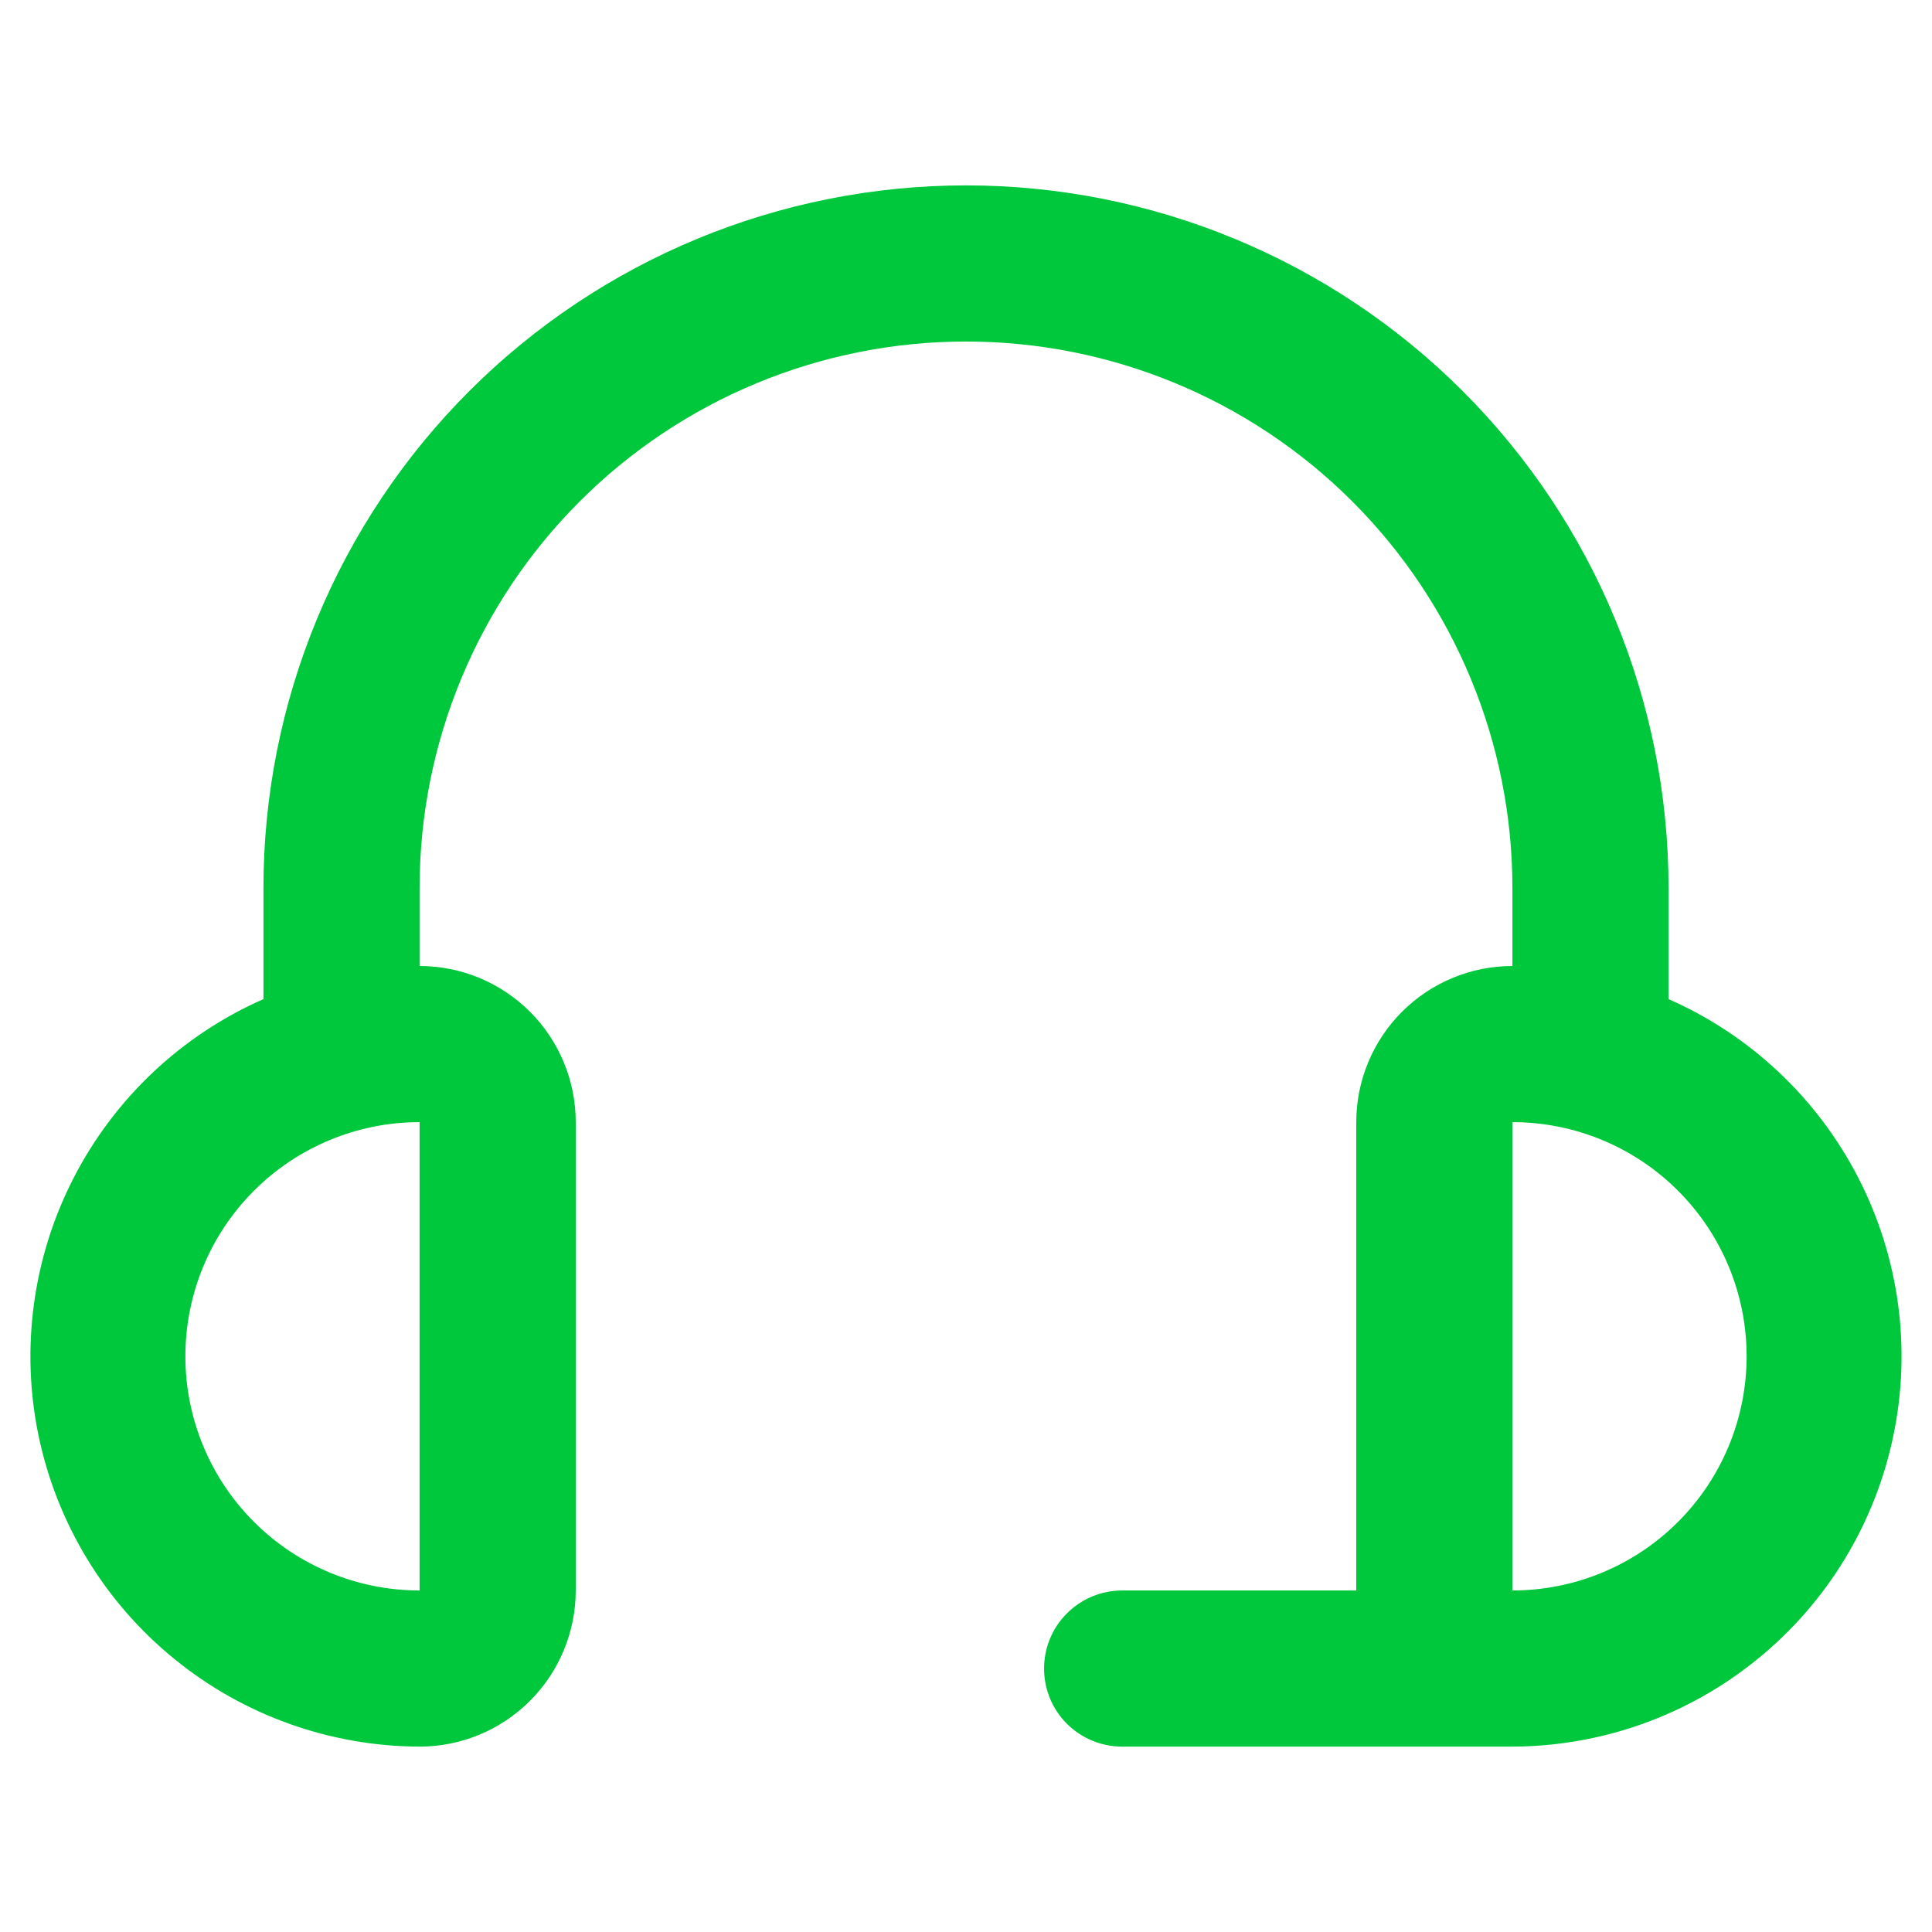 <svg width="22" height="22" viewBox="0 0 22 22" fill="none" xmlns="http://www.w3.org/2000/svg">
<g clip-path="url(#clip0_6022_3717)">
<path d="M19 11.377V10.111C19 7.989 18.157 5.955 16.657 4.454C15.156 2.954 13.122 2.111 11 2.111C8.878 2.111 6.843 2.954 5.343 4.454C3.843 5.955 3 7.989 3 10.111V11.377C2.068 11.787 1.305 12.506 0.839 13.412C0.373 14.318 0.232 15.356 0.44 16.353C0.649 17.35 1.193 18.246 1.983 18.889C2.772 19.533 3.759 19.886 4.778 19.889C5.249 19.889 5.701 19.702 6.035 19.368C6.368 19.035 6.556 18.583 6.556 18.111V12.778C6.556 12.306 6.368 11.854 6.035 11.521C5.701 11.187 5.249 11 4.778 11V10.111C4.778 8.461 5.433 6.878 6.6 5.711C7.767 4.544 9.35 3.889 11 3.889C12.65 3.889 14.233 4.544 15.4 5.711C16.567 6.878 17.222 8.461 17.222 10.111V11C16.751 11 16.299 11.187 15.965 11.521C15.632 11.854 15.444 12.306 15.444 12.778V18.111H12.778C12.542 18.111 12.316 18.205 12.149 18.372C11.982 18.538 11.889 18.764 11.889 19C11.889 19.236 11.982 19.462 12.149 19.629C12.316 19.795 12.542 19.889 12.778 19.889H17.222C18.241 19.886 19.228 19.533 20.017 18.889C20.807 18.246 21.351 17.35 21.559 16.353C21.768 15.356 21.627 14.318 21.161 13.412C20.695 12.506 19.932 11.787 19 11.377V11.377ZM4.778 18.111C4.071 18.111 3.392 17.83 2.892 17.33C2.392 16.83 2.111 16.152 2.111 15.444C2.111 14.737 2.392 14.059 2.892 13.559C3.392 13.059 4.071 12.778 4.778 12.778V18.111ZM17.222 18.111V12.778C17.93 12.778 18.608 13.059 19.108 13.559C19.608 14.059 19.889 14.737 19.889 15.444C19.889 16.152 19.608 16.83 19.108 17.33C18.608 17.83 17.93 18.111 17.222 18.111Z" fill="#00C83C"/>
</g>
<defs>
<clipPath id="clip0_6022_3717">
<rect width="21.333" height="21.333" fill="white" transform="translate(0.333 0.333)"/>
</clipPath>
</defs>
</svg>
